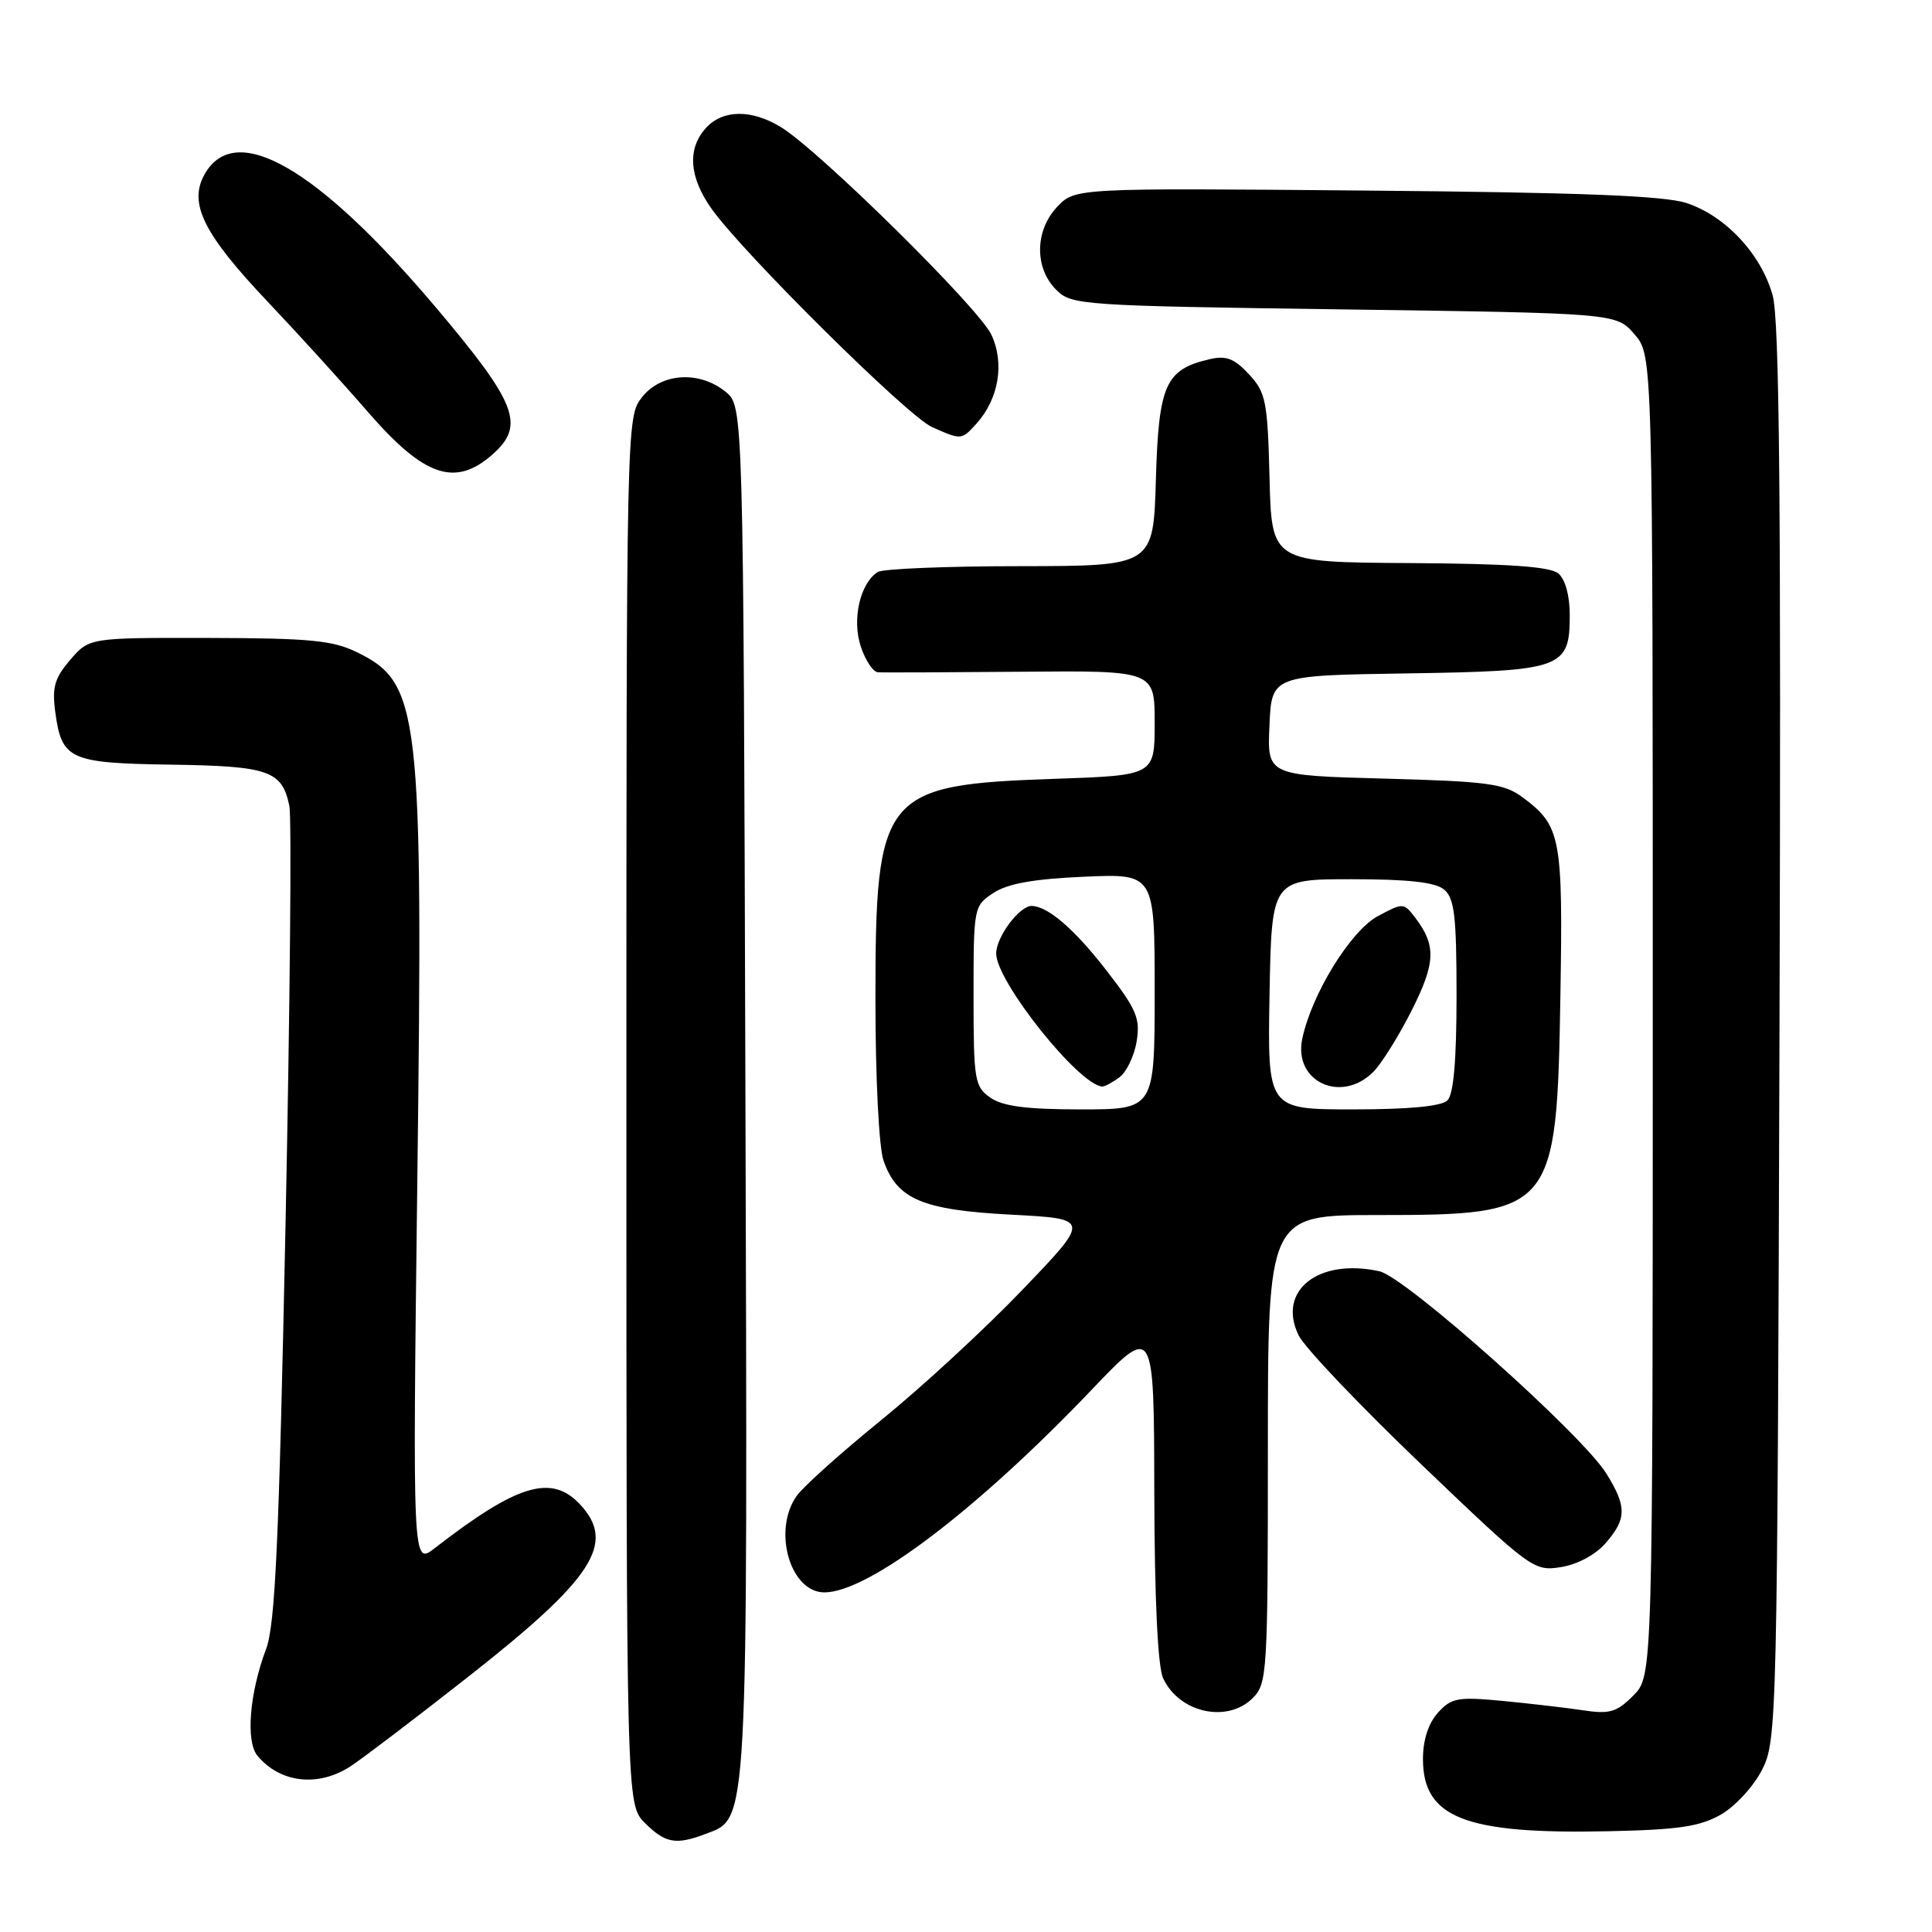 <?xml version="1.0" encoding="UTF-8" standalone="no"?>
<!DOCTYPE svg PUBLIC "-//W3C//DTD SVG 1.1//EN" "http://www.w3.org/Graphics/SVG/1.1/DTD/svg11.dtd" >
<svg xmlns="http://www.w3.org/2000/svg" xmlns:xlink="http://www.w3.org/1999/xlink" version="1.1" viewBox="0 0 256 256">
 <g >
 <path fill="currentColor"
d=" M 93.48 243.01 C 99.19 240.83 99.07 243.24 98.77 144.39 C 98.50 53.82 98.50 53.82 96.14 51.91 C 92.65 49.08 87.61 49.41 85.07 52.63 C 83.01 55.26 83.00 55.71 83.00 147.18 C 83.00 239.09 83.00 239.09 85.45 241.55 C 88.15 244.24 89.56 244.50 93.48 243.01 Z  M 228.06 240.42 C 229.95 239.33 232.40 236.66 233.50 234.47 C 235.45 230.60 235.51 228.20 235.79 137.00 C 236.01 66.66 235.79 42.42 234.89 39.16 C 233.38 33.69 228.66 28.62 223.49 26.91 C 220.54 25.93 209.41 25.50 180.96 25.25 C 142.43 24.91 142.43 24.91 140.06 27.43 C 137.11 30.58 137.06 35.51 139.96 38.41 C 141.99 40.43 143.21 40.52 178.11 41.00 C 214.18 41.50 214.18 41.50 216.59 44.31 C 219.00 47.11 219.00 47.11 219.00 134.60 C 219.00 222.09 219.00 222.09 216.42 224.67 C 214.20 226.90 213.28 227.16 209.67 226.61 C 207.38 226.27 202.57 225.71 199.00 225.37 C 193.15 224.82 192.30 224.98 190.52 226.96 C 189.26 228.36 188.55 230.58 188.55 233.07 C 188.55 240.87 194.13 243.05 213.06 242.65 C 222.45 242.45 225.27 242.03 228.06 240.42 Z  M 46.50 234.01 C 48.15 232.92 55.12 227.62 61.98 222.23 C 78.68 209.12 81.68 204.48 76.83 199.31 C 73.05 195.30 68.53 196.67 57.59 205.15 C 54.67 207.41 54.67 207.41 55.30 156.21 C 56.07 94.10 55.66 90.50 47.29 86.42 C 44.10 84.85 41.01 84.56 27.67 84.53 C 11.83 84.50 11.83 84.50 9.31 87.43 C 7.24 89.84 6.88 91.07 7.32 94.32 C 8.17 100.66 9.18 101.12 22.70 101.32 C 35.65 101.51 37.37 102.12 38.34 106.78 C 38.66 108.28 38.43 133.12 37.84 162.00 C 36.97 204.34 36.47 215.27 35.26 218.50 C 33.06 224.34 32.54 230.74 34.11 232.64 C 37.14 236.28 42.21 236.84 46.50 234.01 Z  M 166.00 225.00 C 167.91 223.09 168.00 221.67 168.00 192.00 C 168.00 161.00 168.00 161.00 182.55 161.00 C 205.90 161.00 206.28 160.54 206.76 132.00 C 207.11 110.88 206.83 109.42 201.74 105.64 C 199.30 103.83 197.15 103.54 183.44 103.17 C 167.91 102.75 167.91 102.75 168.21 96.13 C 168.50 89.50 168.50 89.50 186.45 89.23 C 207.09 88.91 208.00 88.58 208.00 81.47 C 208.00 78.90 207.40 76.75 206.48 75.98 C 205.38 75.07 199.81 74.69 186.73 74.61 C 168.50 74.50 168.50 74.50 168.22 63.36 C 167.96 53.14 167.74 52.01 165.49 49.59 C 163.55 47.50 162.47 47.08 160.27 47.60 C 154.42 48.96 153.53 50.95 153.16 63.53 C 152.83 75.00 152.83 75.00 135.16 75.02 C 125.45 75.02 116.97 75.37 116.31 75.79 C 113.97 77.27 112.87 82.07 114.05 85.64 C 114.66 87.49 115.68 89.04 116.33 89.08 C 116.97 89.13 125.49 89.09 135.25 89.01 C 153.00 88.85 153.00 88.85 153.00 95.80 C 153.00 102.74 153.00 102.74 139.75 103.20 C 116.90 103.98 116.00 105.09 116.00 132.38 C 116.00 142.87 116.46 152.02 117.07 153.78 C 118.86 158.92 122.21 160.33 134.00 160.95 C 144.50 161.50 144.50 161.50 135.50 170.88 C 130.55 176.05 122.14 183.81 116.80 188.14 C 111.47 192.47 106.40 197.01 105.55 198.23 C 102.34 202.82 104.70 211.00 109.24 211.00 C 115.06 211.00 129.47 200.07 144.70 184.10 C 152.91 175.50 152.91 175.50 152.95 197.70 C 152.98 211.79 153.41 220.80 154.11 222.35 C 156.21 226.95 162.62 228.38 166.00 225.00 Z  M 212.75 204.48 C 215.55 201.26 215.57 199.65 212.87 195.28 C 209.66 190.09 186.25 169.21 182.78 168.45 C 174.67 166.67 169.18 171.03 172.08 176.95 C 172.86 178.55 180.17 186.24 188.33 194.04 C 202.88 207.96 203.24 208.22 206.83 207.65 C 209.01 207.31 211.42 206.01 212.75 204.48 Z  M 65.22 60.25 C 69.64 56.38 68.53 53.49 57.76 40.74 C 42.06 22.17 31.14 15.89 27.10 23.11 C 24.95 26.96 26.97 31.01 35.49 40.00 C 39.40 44.12 45.41 50.73 48.84 54.69 C 56.22 63.17 60.31 64.56 65.22 60.25 Z  M 129.38 56.14 C 132.35 52.85 133.14 48.11 131.35 44.33 C 129.66 40.77 108.61 20.00 103.50 16.86 C 99.61 14.46 95.76 14.50 93.53 16.97 C 91.04 19.71 91.31 23.48 94.29 27.67 C 98.51 33.60 120.29 55.17 123.50 56.59 C 127.40 58.32 127.40 58.32 129.38 56.14 Z  M 131.22 145.44 C 129.14 143.98 129.00 143.15 129.00 131.97 C 129.00 120.18 129.03 120.03 131.65 118.31 C 133.52 117.08 137.00 116.46 143.65 116.17 C 153.00 115.76 153.00 115.76 153.00 131.38 C 153.00 147.00 153.00 147.00 143.22 147.00 C 135.99 147.00 132.87 146.59 131.22 145.44 Z  M 148.33 142.75 C 149.27 142.06 150.30 139.91 150.61 137.99 C 151.11 134.92 150.60 133.73 146.54 128.50 C 142.38 123.14 138.91 120.14 136.75 120.04 C 135.13 119.96 132.00 124.13 132.00 126.35 C 132.00 130.05 142.97 143.80 146.06 143.97 C 146.37 143.99 147.39 143.44 148.33 142.75 Z  M 168.22 131.75 C 168.50 116.50 168.50 116.50 179.10 116.50 C 186.62 116.50 190.18 116.90 191.35 117.87 C 192.72 119.02 193.00 121.36 193.00 131.92 C 193.00 140.45 192.61 144.99 191.80 145.80 C 191.01 146.59 186.75 147.00 179.27 147.00 C 167.95 147.00 167.95 147.00 168.22 131.75 Z  M 181.97 142.03 C 183.05 140.95 185.34 137.29 187.05 133.90 C 190.25 127.55 190.33 125.25 187.47 121.53 C 186.00 119.61 185.89 119.61 182.56 121.40 C 178.97 123.33 173.80 131.72 172.56 137.63 C 171.35 143.32 177.71 146.29 181.97 142.03 Z "/>
</g>
</svg>